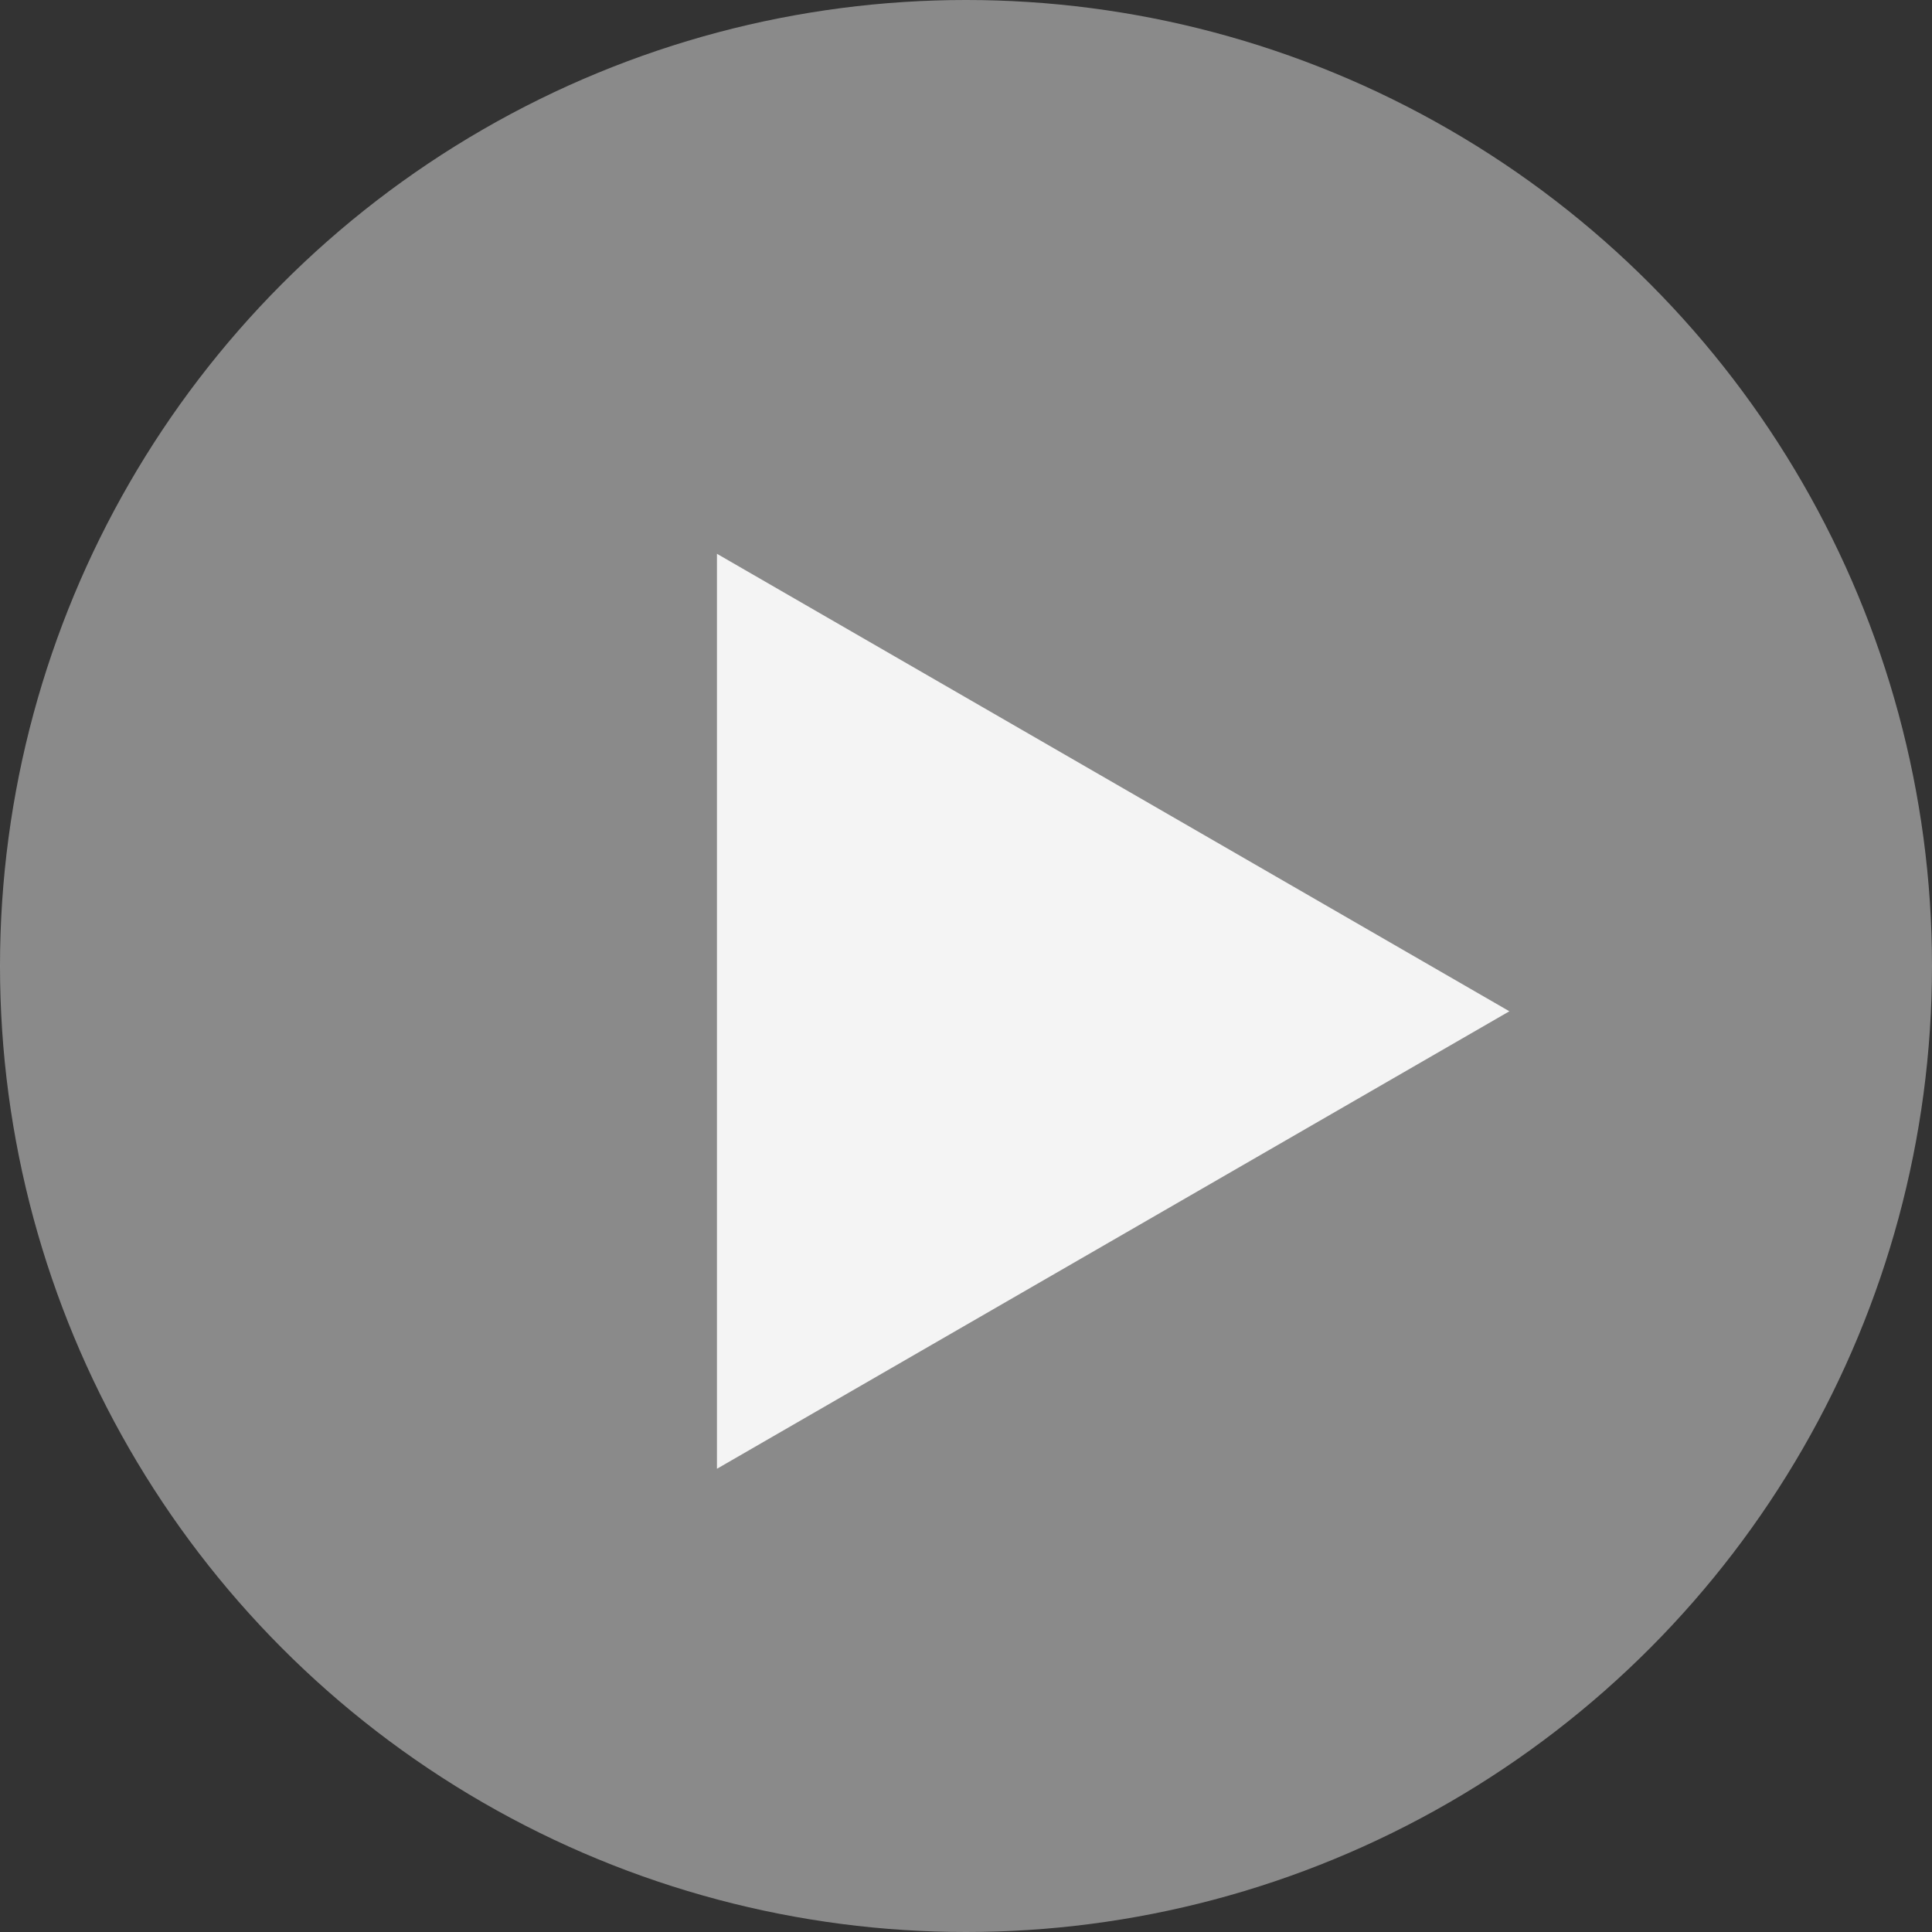 <svg width="64" height="64" viewBox="0 0 64 64" fill="none" xmlns="http://www.w3.org/2000/svg">
<rect x="0" y="0" width="64" height="64" fill="#333333" stroke="none"/>
<circle cx="32" cy="32" r="32" fill="#C4C4C4" fill-opacity="0.6"/>
<path d="M50 33.5L23.75 48.655L23.75 18.345L50 33.5Z" fill="white" fill-opacity="0.9"/>
</svg>
